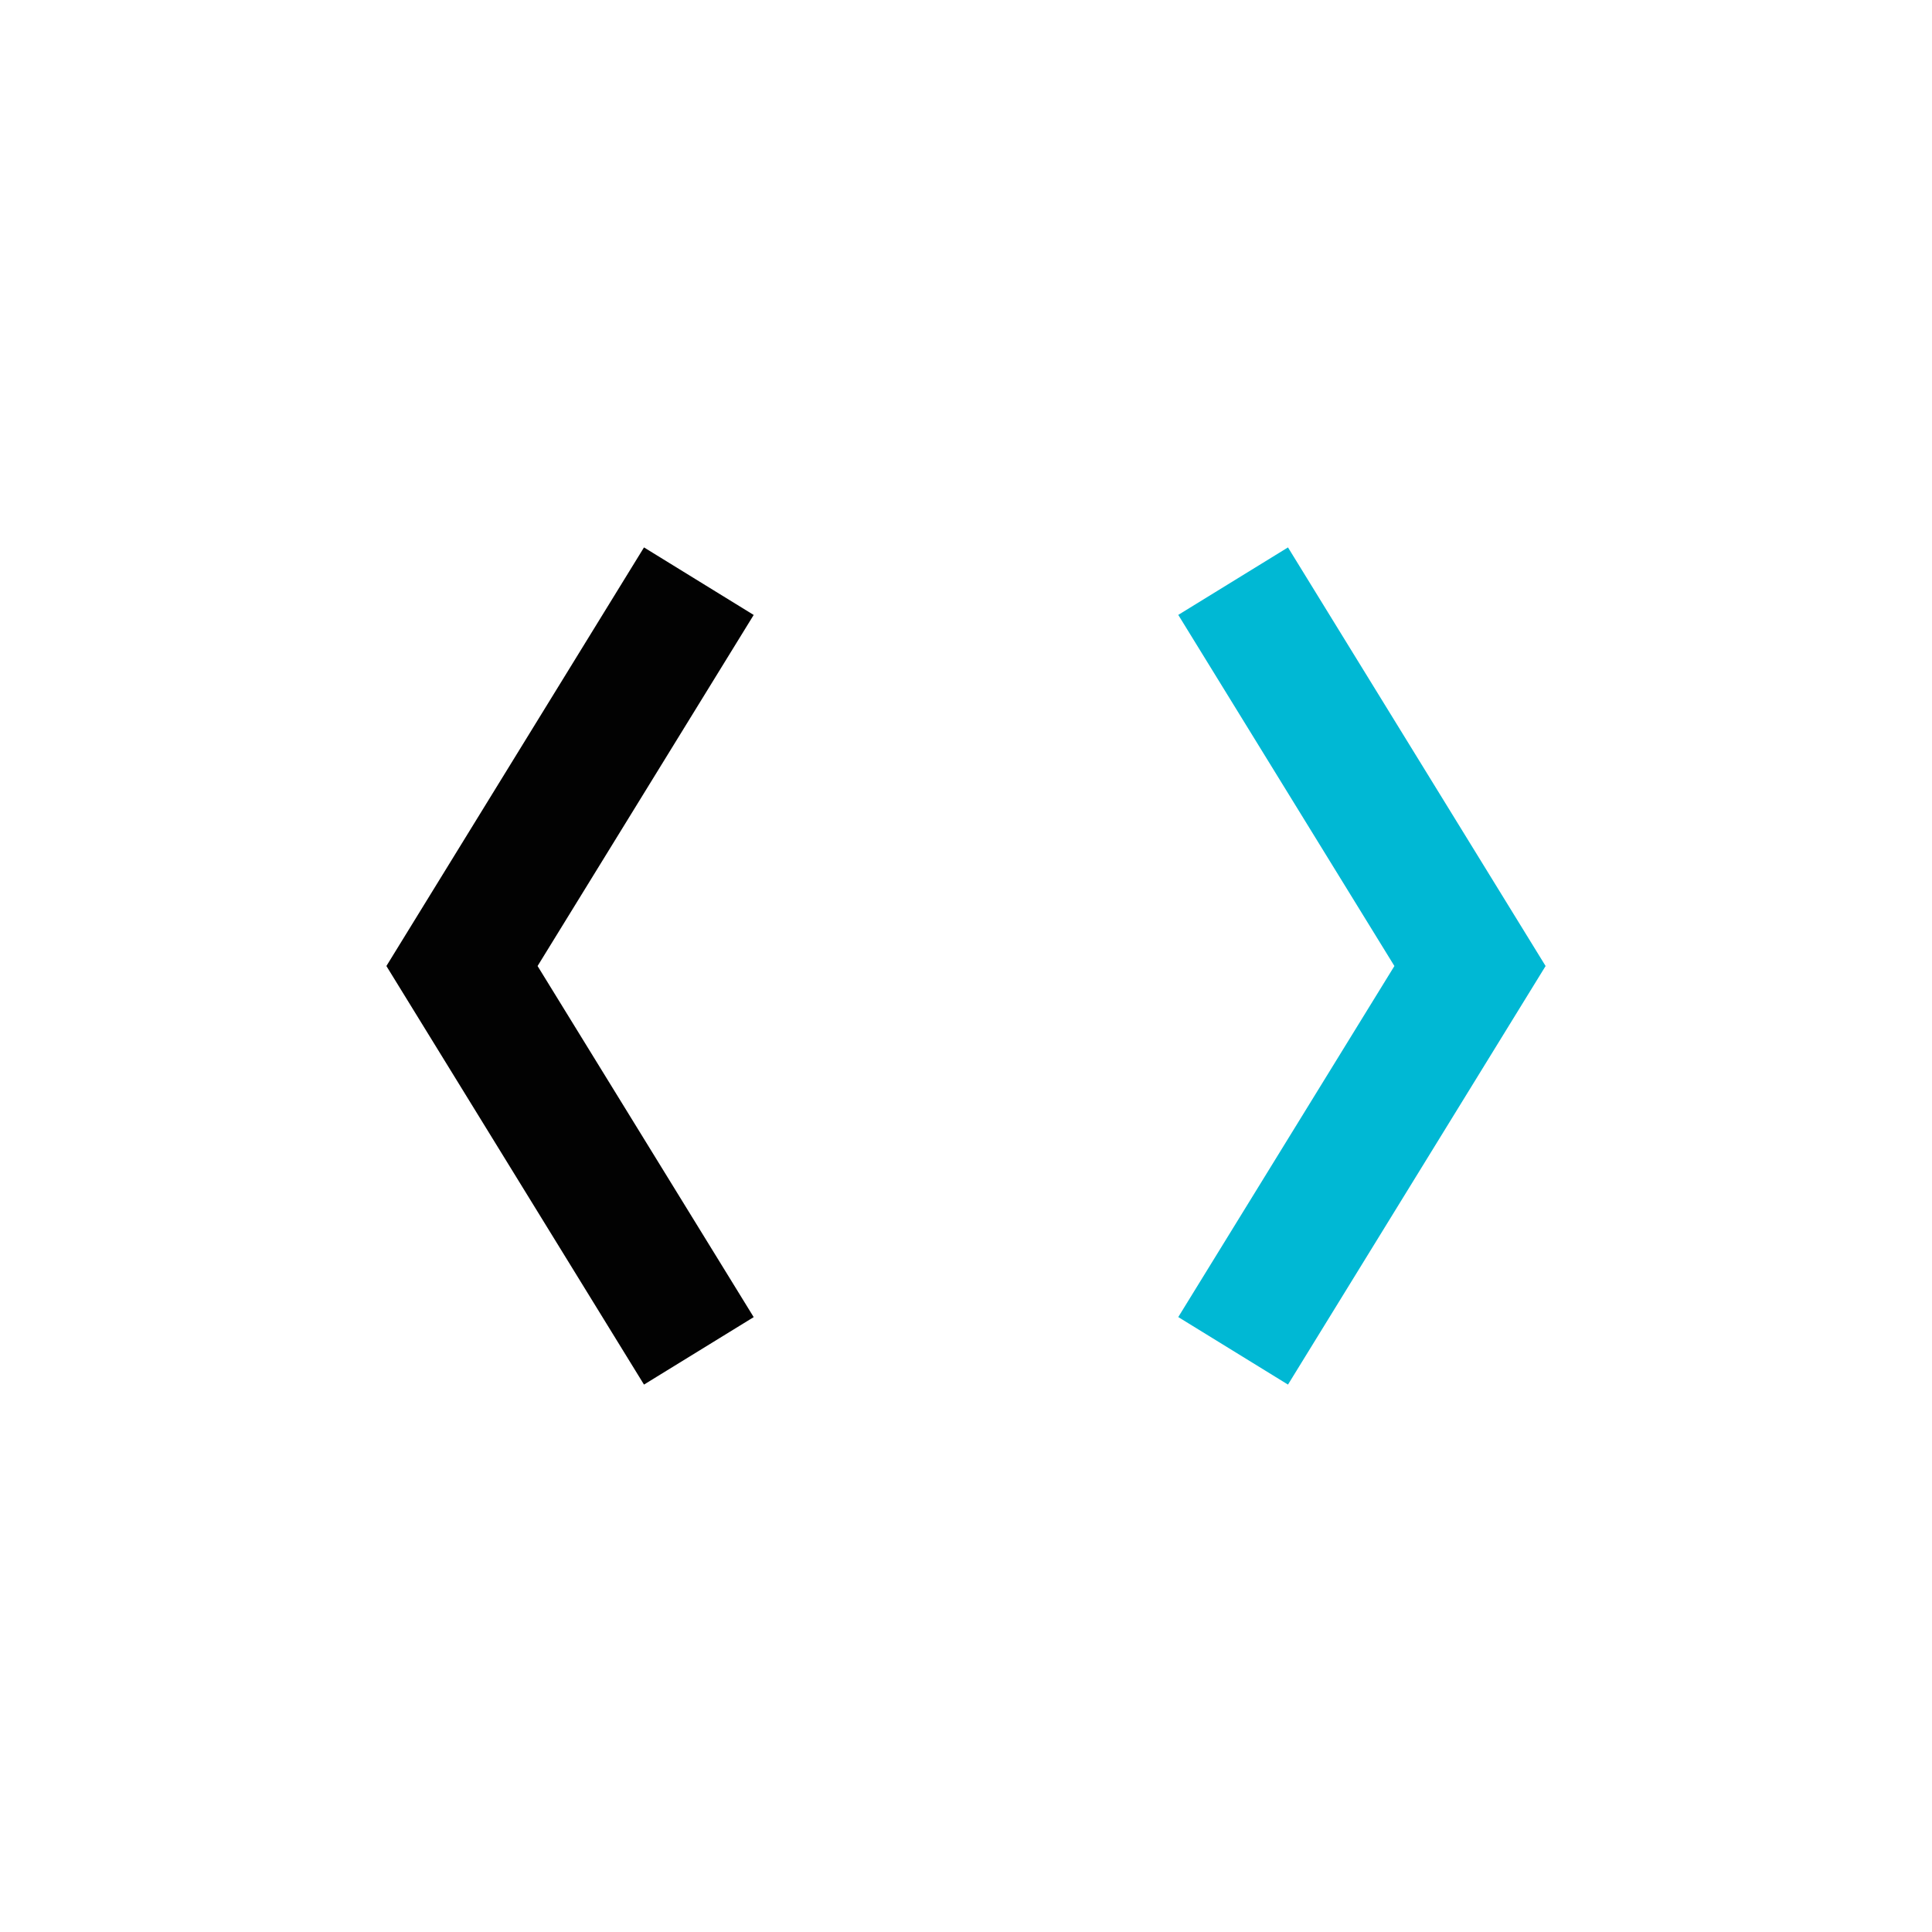 <?xml version="1.0" encoding="utf-8"?>
<!-- Generator: Adobe Illustrator 16.0.0, SVG Export Plug-In . SVG Version: 6.00 Build 0)  -->
<!DOCTYPE svg PUBLIC "-//W3C//DTD SVG 1.0//EN" "http://www.w3.org/TR/2001/REC-SVG-20010904/DTD/svg10.dtd">
<svg version="1.0" id="Layer_1" xmlns="http://www.w3.org/2000/svg" xmlns:xlink="http://www.w3.org/1999/xlink" x="0px" y="0px"
	 width="100px" height="100px" viewBox="0 0 100 100" enable-background="new 0 0 100 100" xml:space="preserve">
<g>
	<polygon fill="#020202" points="33.333,28.334 20,50.001 33.333,71.666 39.011,68.174 27.825,50.001 39.011,31.83 	"/>
	<polygon fill="#00B8D4" points="66.666,71.666 80,50.001 66.666,28.334 60.987,31.827 72.174,50.001 60.987,68.171 	"/>
</g>
</svg>
